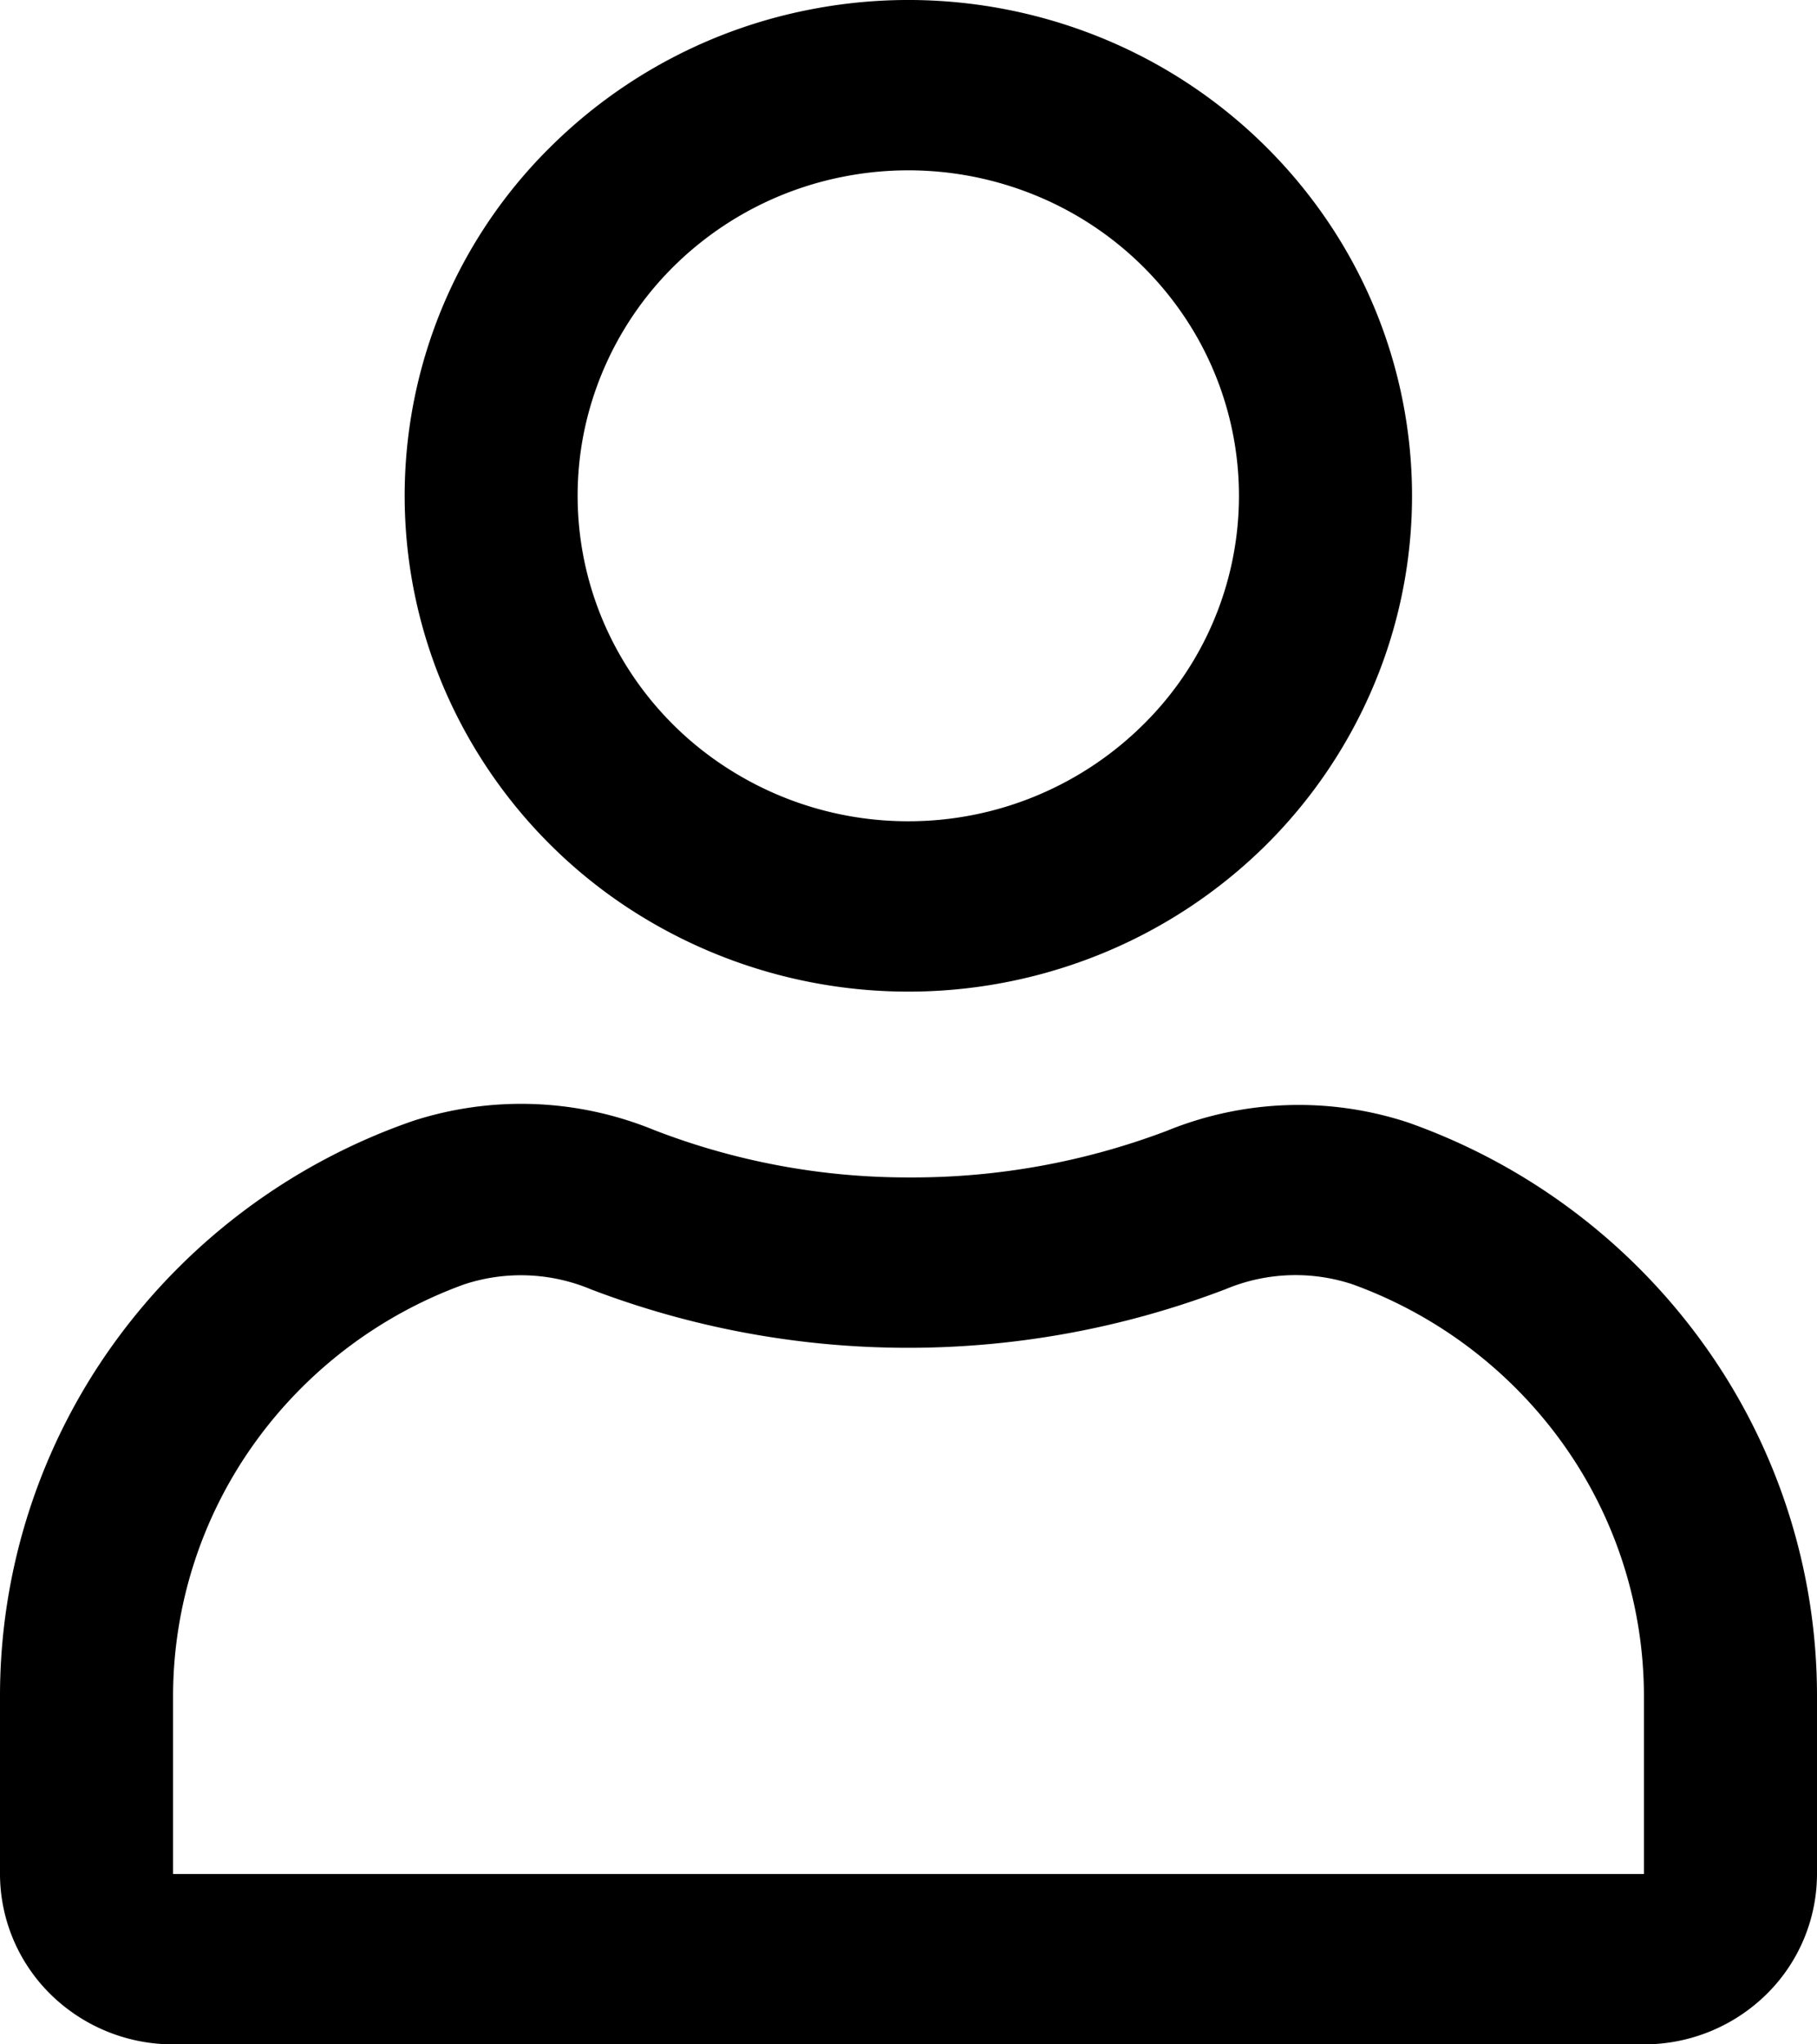 <svg id="Layer_1" data-name="Layer 1" xmlns="http://www.w3.org/2000/svg" viewBox="0 0 16 18">
  <g>
    <path d="M12.434,4.366a4.313,4.313,0,0,0-.748-2.426,4.424,4.424,0,0,0-1.99-1.608,4.502,4.502,0,0,0-2.563-.248,4.448,4.448,0,0,0-2.271,1.195,4.316,4.316,0,0,0-.962,4.757,4.382,4.382,0,0,0,1.634,1.96,4.502,4.502,0,0,0,4.162.403,4.443,4.443,0,0,0,1.439-.946,4.366,4.366,0,0,0,.961-1.417A4.301,4.301,0,0,0,12.434,4.366Zm-4.436,2.865a2.94,2.94,0,0,1-1.617-.483,2.874,2.874,0,0,1-1.073-1.286,2.828,2.828,0,0,1-.166-1.655,2.86,2.86,0,0,1,.797-1.468,2.923,2.923,0,0,1,1.491-.784,2.953,2.953,0,0,1,1.683.163,2.902,2.902,0,0,1,1.306,1.055,2.829,2.829,0,0,1-.363,3.618A2.936,2.936,0,0,1,7.998,7.231Z"/>
    <path d="M12.404,9.885a3.074,3.074,0,0,0-2.13.072A6.324,6.324,0,0,1,8,10.367,6.184,6.184,0,0,1,5.761,9.95a3.089,3.089,0,0,0-2.123-.081,5.441,5.441,0,0,0-2.636,1.96A5.309,5.309,0,0,0,0,14.929V16.5a1.489,1.489,0,0,0,.446,1.06A1.536,1.536,0,0,0,1.524,18H14.476a1.536,1.536,0,0,0,1.078-.44A1.489,1.489,0,0,0,16,16.5V14.929a5.3,5.3,0,0,0-.989-3.081A5.436,5.436,0,0,0,12.404,9.885ZM14.476,16.5H1.524V14.929a3.828,3.828,0,0,1,.704-2.204A3.914,3.914,0,0,1,4.083,11.31a1.595,1.595,0,0,1,1.12.042,7.831,7.831,0,0,0,5.589-.001,1.595,1.595,0,0,1,1.118-.043A3.92,3.92,0,0,1,13.77,12.722a3.825,3.825,0,0,1,.706,2.207Z"/>
  </g>
</svg>
